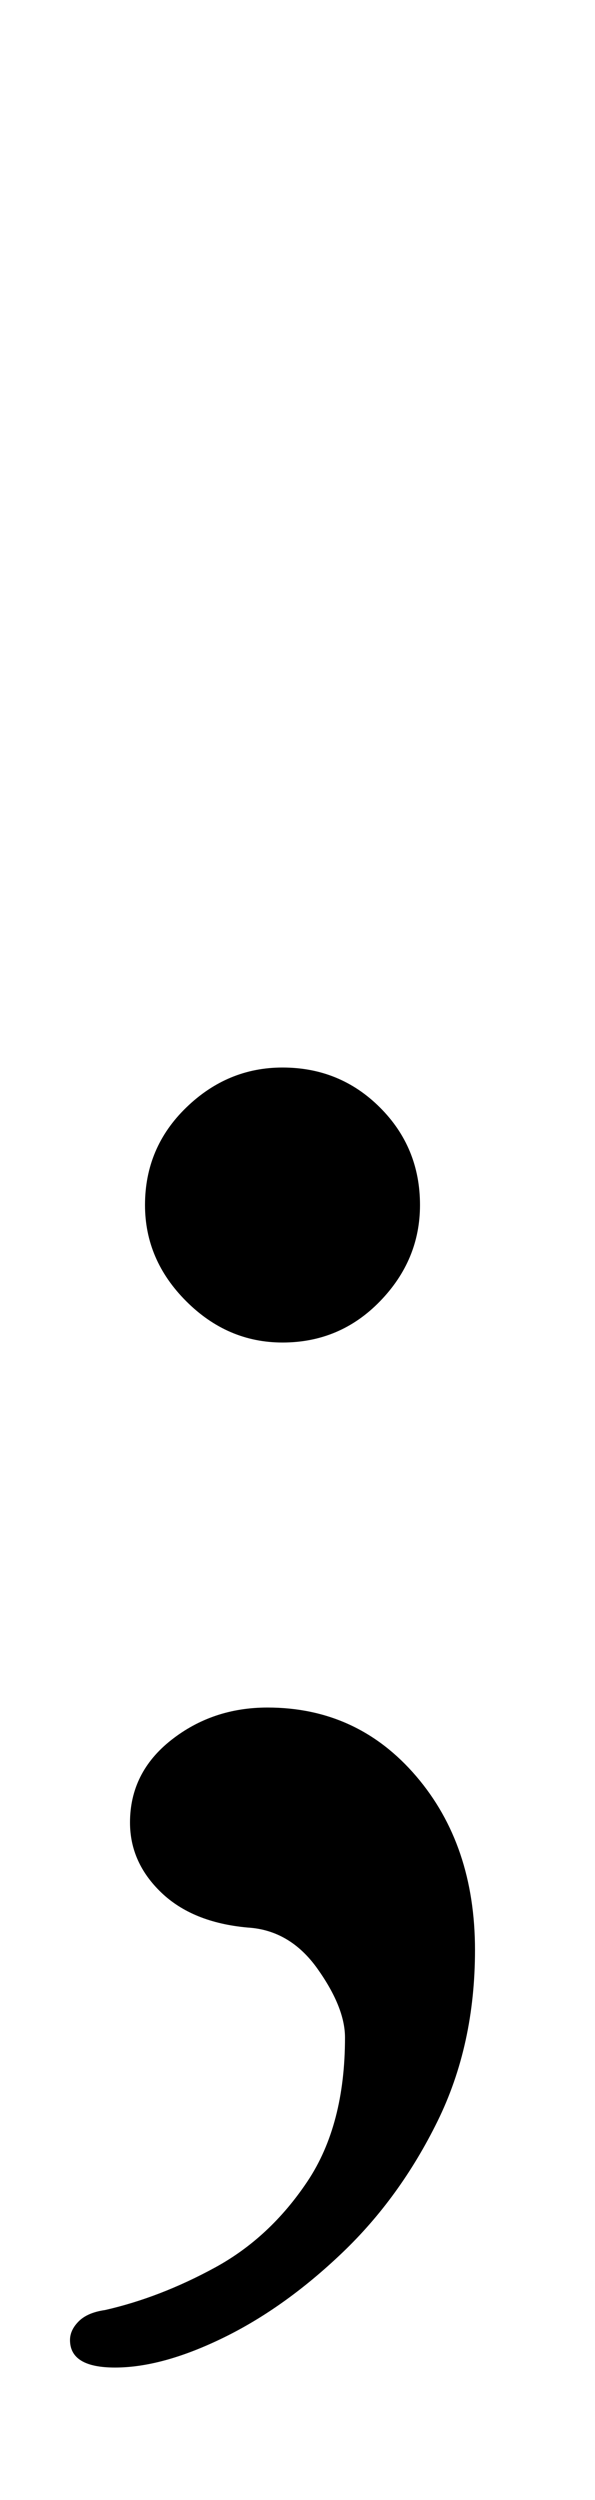 <?xml version="1.0" standalone="no"?>
<!DOCTYPE svg PUBLIC "-//W3C//DTD SVG 1.1//EN" "http://www.w3.org/Graphics/SVG/1.1/DTD/svg11.dtd" >
<svg xmlns="http://www.w3.org/2000/svg" xmlns:xlink="http://www.w3.org/1999/xlink" version="1.1" viewBox="-10 0 238 1000">
  <g transform="matrix(1 0 0 -1 0 800)">
   <path fill="currentColor"
d="M103 263q-22 0 -38.5 16.5t-16.5 38.5q0 23 16.5 39t38.5 16q23 0 39 -16t16 -39q0 -22 -16 -38.5t-39 -16.5zM36 -147q-18 0 -18 11q0 4 3.5 7.5t10.5 4.5q22 5 44 17t37 34.5t15 57.5q0 12 -11 27.5t-28 16.5q-22 2 -34.5 14t-12.5 28q0 20 16.5 33t38.5 13
q36 0 59.5 -27.5t23.5 -69.5q0 -38 -15 -68.5t-38 -52.5t-47.5 -34t-43.5 -12z" />
  </g>

</svg>
